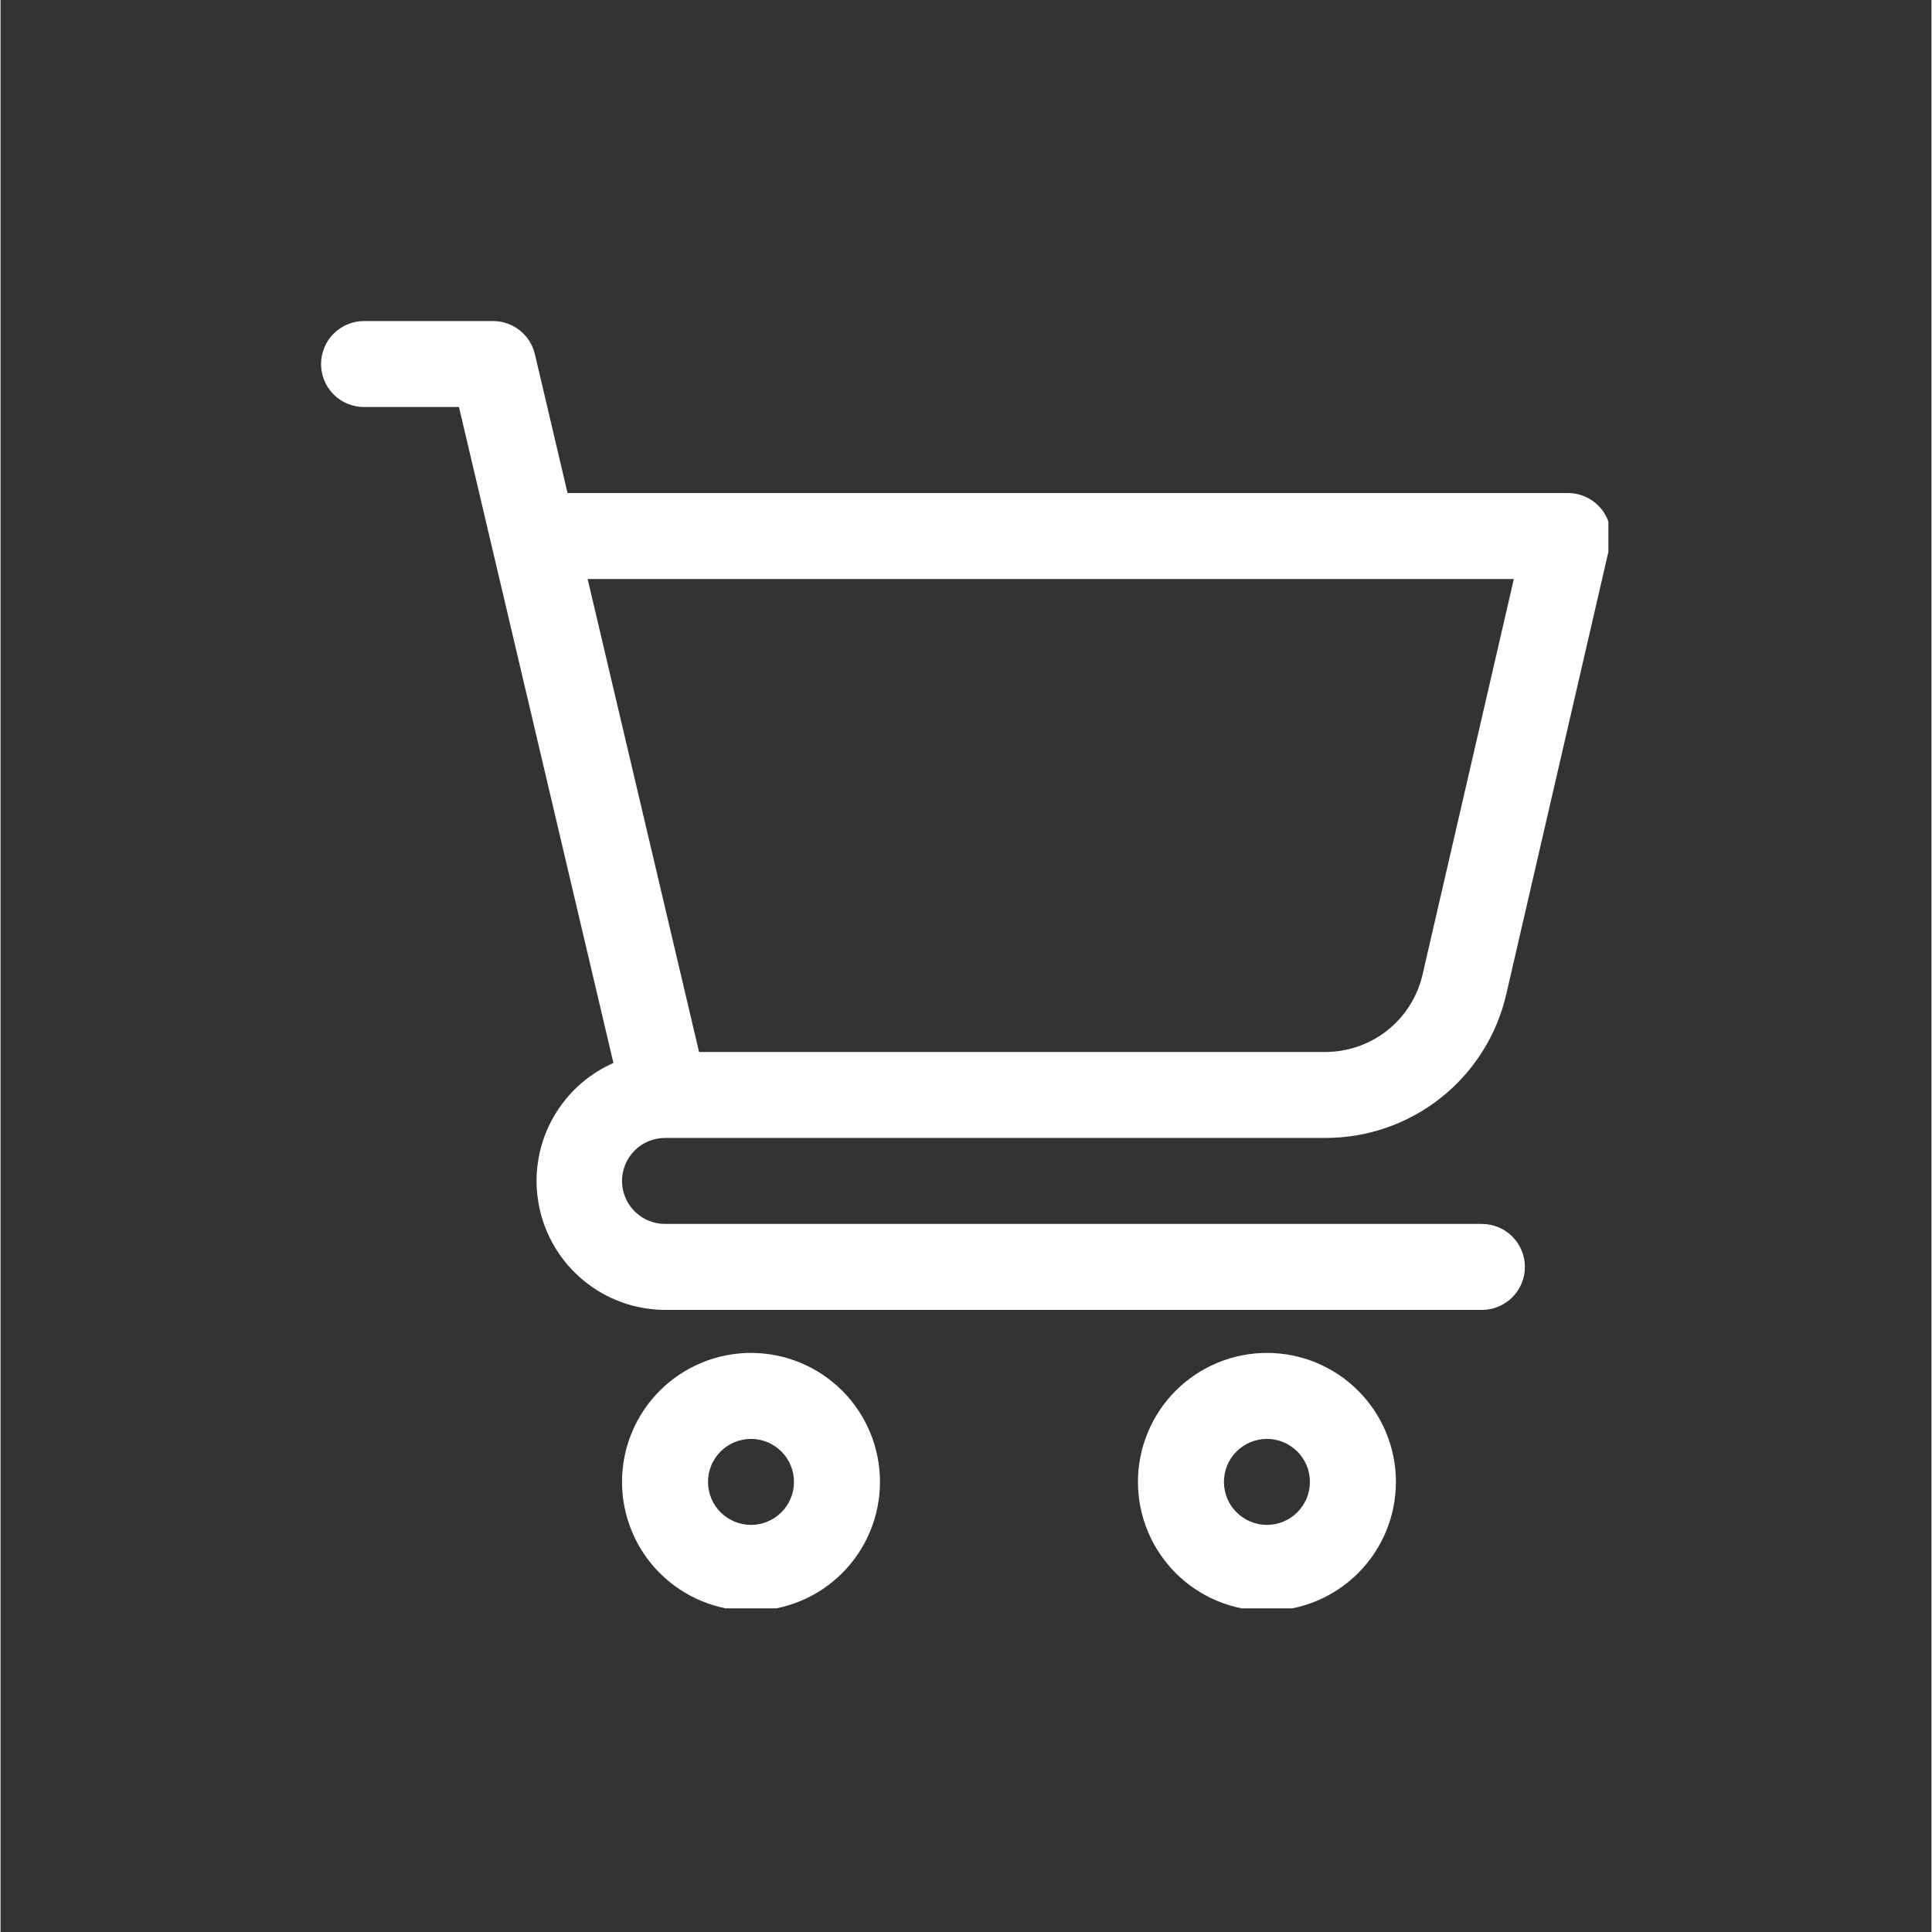 <svg xmlns="http://www.w3.org/2000/svg" xmlns:xlink="http://www.w3.org/1999/xlink" width="300" zoomAndPan="magnify" viewBox="0 0 224.88 225" height="300" preserveAspectRatio="xMidYMid meet" version="1.0"><rect x="0" y="0" width="224.88" height="225" fill="#333333" stroke="none"/><defs><clipPath id="b8844cdae6"><path d="M 37.328 37.391 L 187.25 37.391 L 187.25 153 L 37.328 153 Z M 37.328 37.391 " clip-rule="nonzero"/></clipPath><clipPath id="d8a14f0194"><path d="M 72 157 L 103 157 L 103 187.309 L 72 187.309 Z M 72 157 " clip-rule="nonzero"/></clipPath><clipPath id="a03489d864"><path d="M 132 157 L 163 157 L 163 187.309 L 132 187.309 Z M 132 157 " clip-rule="nonzero"/></clipPath></defs><g clip-path="url(#b8844cdae6)"><path fill="#ffffff" d="M 77.387 132.523 L 154.254 132.523 C 155.473 132.527 156.684 132.43 157.883 132.23 C 159.086 132.027 160.262 131.73 161.41 131.328 C 162.562 130.93 163.668 130.438 164.734 129.848 C 165.805 129.262 166.812 128.59 167.766 127.832 C 168.719 127.074 169.602 126.238 170.414 125.332 C 171.227 124.426 171.957 123.457 172.602 122.426 C 173.25 121.395 173.809 120.316 174.273 119.191 C 174.738 118.062 175.105 116.906 175.375 115.719 L 187.418 63.551 C 187.5 63.184 187.543 62.812 187.547 62.438 C 187.547 62.059 187.504 61.688 187.422 61.32 C 187.34 60.953 187.215 60.598 187.051 60.258 C 186.891 59.918 186.691 59.602 186.457 59.309 C 186.223 59.012 185.957 58.746 185.664 58.512 C 185.367 58.277 185.051 58.078 184.711 57.914 C 184.371 57.75 184.02 57.625 183.652 57.543 C 183.285 57.461 182.91 57.418 182.535 57.418 L 66.035 57.418 L 62.234 41.25 C 62.105 40.699 61.891 40.188 61.586 39.711 C 61.285 39.234 60.91 38.82 60.469 38.469 C 60.027 38.121 59.539 37.852 59.004 37.668 C 58.473 37.48 57.922 37.391 57.359 37.391 L 42.336 37.391 C 42.008 37.391 41.684 37.422 41.359 37.484 C 41.039 37.551 40.723 37.645 40.422 37.77 C 40.117 37.895 39.828 38.051 39.555 38.234 C 39.281 38.414 39.027 38.625 38.797 38.855 C 38.562 39.09 38.355 39.34 38.172 39.613 C 37.992 39.887 37.836 40.176 37.711 40.48 C 37.586 40.785 37.488 41.098 37.426 41.418 C 37.363 41.742 37.328 42.066 37.328 42.395 C 37.328 42.727 37.363 43.051 37.426 43.375 C 37.488 43.695 37.586 44.008 37.711 44.312 C 37.836 44.617 37.992 44.906 38.172 45.18 C 38.355 45.453 38.562 45.703 38.797 45.938 C 39.027 46.168 39.281 46.379 39.555 46.559 C 39.828 46.742 40.117 46.898 40.422 47.023 C 40.723 47.148 41.039 47.242 41.359 47.309 C 41.684 47.371 42.008 47.402 42.336 47.402 L 53.391 47.402 L 71.379 123.793 C 70.598 124.137 69.852 124.547 69.141 125.02 C 68.43 125.488 67.762 126.02 67.141 126.605 C 66.52 127.191 65.953 127.824 65.441 128.508 C 64.93 129.191 64.477 129.91 64.086 130.668 C 63.695 131.43 63.375 132.215 63.117 133.031 C 62.863 133.844 62.676 134.676 62.562 135.52 C 62.449 136.367 62.406 137.219 62.438 138.07 C 62.469 138.922 62.57 139.77 62.746 140.602 C 62.918 141.438 63.164 142.254 63.477 143.047 C 63.789 143.84 64.168 144.602 64.613 145.332 C 65.055 146.062 65.559 146.75 66.117 147.395 C 66.68 148.035 67.289 148.629 67.949 149.168 C 68.613 149.707 69.316 150.188 70.059 150.609 C 70.801 151.027 71.574 151.383 72.379 151.672 C 73.18 151.961 74.004 152.176 74.844 152.324 C 75.684 152.473 76.531 152.551 77.387 152.551 L 172.52 152.551 C 172.852 152.551 173.176 152.52 173.496 152.457 C 173.82 152.391 174.133 152.297 174.438 152.172 C 174.742 152.047 175.031 151.891 175.301 151.707 C 175.574 151.527 175.828 151.32 176.062 151.086 C 176.293 150.852 176.5 150.602 176.684 150.328 C 176.867 150.055 177.02 149.766 177.148 149.461 C 177.273 149.156 177.367 148.844 177.434 148.523 C 177.496 148.199 177.527 147.875 177.527 147.547 C 177.527 147.215 177.496 146.891 177.434 146.57 C 177.367 146.246 177.273 145.934 177.148 145.629 C 177.02 145.324 176.867 145.035 176.684 144.762 C 176.5 144.492 176.293 144.238 176.062 144.004 C 175.828 143.773 175.574 143.566 175.301 143.383 C 175.031 143.199 174.742 143.047 174.438 142.918 C 174.133 142.793 173.82 142.699 173.496 142.633 C 173.176 142.57 172.852 142.539 172.52 142.539 L 77.387 142.539 C 77.059 142.539 76.73 142.508 76.41 142.441 C 76.086 142.379 75.773 142.281 75.469 142.156 C 75.168 142.031 74.879 141.879 74.605 141.695 C 74.332 141.512 74.078 141.305 73.844 141.07 C 73.613 140.84 73.406 140.586 73.223 140.312 C 73.039 140.039 72.887 139.75 72.762 139.449 C 72.633 139.145 72.539 138.832 72.477 138.508 C 72.41 138.188 72.379 137.859 72.379 137.531 C 72.379 137.203 72.41 136.875 72.477 136.555 C 72.539 136.23 72.633 135.918 72.762 135.613 C 72.887 135.312 73.039 135.023 73.223 134.75 C 73.406 134.477 73.613 134.223 73.844 133.992 C 74.078 133.758 74.332 133.551 74.605 133.367 C 74.879 133.184 75.168 133.031 75.469 132.906 C 75.773 132.781 76.086 132.684 76.41 132.621 C 76.73 132.555 77.059 132.523 77.387 132.523 Z M 176.242 67.434 L 165.617 113.469 C 165.473 114.105 165.273 114.73 165.023 115.336 C 164.773 115.941 164.477 116.52 164.125 117.074 C 163.777 117.629 163.387 118.152 162.949 118.641 C 162.512 119.129 162.039 119.578 161.523 119.984 C 161.012 120.395 160.469 120.758 159.895 121.07 C 159.32 121.387 158.723 121.652 158.105 121.867 C 157.488 122.082 156.855 122.246 156.207 122.352 C 155.562 122.461 154.91 122.512 154.254 122.512 L 81.352 122.512 L 68.375 67.434 Z M 176.242 67.434 " fill-opacity="1" fill-rule="nonzero"/></g><g clip-path="url(#d8a14f0194)"><path fill="#ffffff" d="M 87.398 157.559 C 86.414 157.559 85.438 157.656 84.469 157.848 C 83.504 158.039 82.562 158.324 81.652 158.703 C 80.742 159.082 79.875 159.543 79.055 160.09 C 78.234 160.641 77.477 161.262 76.777 161.961 C 76.082 162.656 75.457 163.414 74.91 164.234 C 74.363 165.055 73.898 165.922 73.523 166.832 C 73.145 167.742 72.859 168.684 72.668 169.648 C 72.477 170.617 72.379 171.594 72.379 172.582 C 72.379 173.566 72.477 174.543 72.668 175.512 C 72.859 176.48 73.145 177.418 73.523 178.328 C 73.898 179.242 74.363 180.105 74.91 180.926 C 75.457 181.746 76.082 182.504 76.777 183.203 C 77.477 183.898 78.234 184.523 79.055 185.07 C 79.875 185.617 80.742 186.082 81.652 186.457 C 82.562 186.836 83.504 187.121 84.469 187.312 C 85.438 187.508 86.414 187.602 87.398 187.602 C 88.387 187.602 89.363 187.508 90.332 187.312 C 91.297 187.121 92.238 186.836 93.148 186.457 C 94.059 186.082 94.926 185.617 95.746 185.07 C 96.566 184.523 97.324 183.898 98.023 183.203 C 98.719 182.504 99.344 181.746 99.891 180.926 C 100.438 180.105 100.902 179.242 101.277 178.328 C 101.656 177.418 101.941 176.48 102.133 175.512 C 102.324 174.543 102.422 173.566 102.422 172.582 C 102.422 171.594 102.324 170.617 102.133 169.648 C 101.941 168.684 101.656 167.742 101.277 166.832 C 100.902 165.922 100.438 165.055 99.891 164.234 C 99.344 163.414 98.719 162.656 98.023 161.961 C 97.324 161.262 96.566 160.641 95.746 160.09 C 94.926 159.543 94.059 159.082 93.148 158.703 C 92.238 158.324 91.297 158.039 90.332 157.848 C 89.363 157.656 88.387 157.559 87.398 157.559 Z M 87.398 177.59 C 87.07 177.59 86.746 177.555 86.422 177.492 C 86.102 177.426 85.789 177.332 85.484 177.207 C 85.18 177.082 84.891 176.926 84.617 176.742 C 84.344 176.562 84.094 176.355 83.859 176.121 C 83.629 175.891 83.418 175.637 83.238 175.363 C 83.055 175.09 82.898 174.801 82.773 174.496 C 82.648 174.191 82.555 173.879 82.488 173.559 C 82.426 173.234 82.395 172.91 82.395 172.582 C 82.395 172.254 82.426 171.926 82.488 171.605 C 82.555 171.281 82.648 170.969 82.773 170.664 C 82.898 170.359 83.055 170.074 83.238 169.801 C 83.418 169.527 83.629 169.273 83.859 169.039 C 84.094 168.809 84.344 168.602 84.617 168.418 C 84.891 168.234 85.18 168.082 85.484 167.953 C 85.789 167.828 86.102 167.734 86.422 167.672 C 86.746 167.605 87.07 167.574 87.398 167.574 C 87.73 167.574 88.055 167.605 88.379 167.672 C 88.699 167.734 89.012 167.828 89.316 167.953 C 89.621 168.082 89.91 168.234 90.184 168.418 C 90.457 168.602 90.707 168.809 90.941 169.039 C 91.172 169.273 91.383 169.527 91.562 169.801 C 91.746 170.074 91.902 170.359 92.027 170.664 C 92.152 170.969 92.246 171.281 92.312 171.605 C 92.375 171.926 92.406 172.254 92.406 172.582 C 92.406 172.91 92.375 173.234 92.312 173.559 C 92.246 173.879 92.152 174.191 92.027 174.496 C 91.902 174.801 91.746 175.09 91.562 175.363 C 91.383 175.637 91.172 175.891 90.941 176.121 C 90.707 176.355 90.457 176.562 90.184 176.742 C 89.91 176.926 89.621 177.082 89.316 177.207 C 89.012 177.332 88.699 177.426 88.379 177.492 C 88.055 177.555 87.73 177.59 87.398 177.59 Z M 87.398 177.59 " fill-opacity="1" fill-rule="nonzero"/></g><g clip-path="url(#a03489d864)"><path fill="#ffffff" d="M 147.484 157.559 C 146.5 157.559 145.523 157.656 144.555 157.848 C 143.586 158.039 142.648 158.324 141.738 158.703 C 140.824 159.082 139.961 159.543 139.141 160.09 C 138.32 160.641 137.562 161.262 136.863 161.961 C 136.168 162.656 135.543 163.414 134.996 164.234 C 134.449 165.055 133.984 165.922 133.609 166.832 C 133.23 167.742 132.945 168.684 132.754 169.648 C 132.559 170.617 132.465 171.594 132.465 172.582 C 132.465 173.566 132.559 174.543 132.754 175.512 C 132.945 176.48 133.23 177.418 133.609 178.328 C 133.984 179.242 134.449 180.105 134.996 180.926 C 135.543 181.746 136.168 182.504 136.863 183.203 C 137.562 183.898 138.32 184.523 139.141 185.07 C 139.961 185.617 140.824 186.082 141.738 186.457 C 142.648 186.836 143.586 187.121 144.555 187.312 C 145.523 187.508 146.5 187.602 147.484 187.602 C 148.473 187.602 149.449 187.508 150.414 187.312 C 151.383 187.121 152.324 186.836 153.234 186.457 C 154.145 186.082 155.012 185.617 155.832 185.07 C 156.652 184.523 157.41 183.898 158.105 183.203 C 158.805 182.504 159.426 181.746 159.977 180.926 C 160.523 180.105 160.984 179.242 161.363 178.328 C 161.742 177.418 162.027 176.48 162.219 175.512 C 162.41 174.543 162.508 173.566 162.508 172.582 C 162.508 171.594 162.41 170.617 162.219 169.648 C 162.027 168.684 161.742 167.742 161.363 166.832 C 160.984 165.922 160.523 165.055 159.977 164.234 C 159.426 163.414 158.805 162.656 158.105 161.961 C 157.41 161.262 156.652 160.641 155.832 160.09 C 155.012 159.543 154.145 159.082 153.234 158.703 C 152.324 158.324 151.383 158.039 150.414 157.848 C 149.449 157.656 148.473 157.559 147.484 157.559 Z M 147.484 177.59 C 147.156 177.59 146.832 177.555 146.508 177.492 C 146.188 177.426 145.871 177.332 145.57 177.207 C 145.266 177.082 144.977 176.926 144.703 176.742 C 144.43 176.562 144.176 176.355 143.945 176.121 C 143.711 175.891 143.504 175.637 143.32 175.363 C 143.141 175.09 142.984 174.801 142.859 174.496 C 142.734 174.191 142.637 173.879 142.574 173.559 C 142.512 173.234 142.477 172.91 142.477 172.582 C 142.477 172.254 142.512 171.926 142.574 171.605 C 142.637 171.281 142.734 170.969 142.859 170.664 C 142.984 170.359 143.141 170.074 143.32 169.801 C 143.504 169.527 143.711 169.273 143.945 169.039 C 144.176 168.809 144.43 168.602 144.703 168.418 C 144.977 168.234 145.266 168.082 145.57 167.953 C 145.871 167.828 146.188 167.734 146.508 167.672 C 146.832 167.605 147.156 167.574 147.484 167.574 C 147.812 167.574 148.141 167.605 148.461 167.672 C 148.785 167.734 149.098 167.828 149.402 167.953 C 149.707 168.082 149.992 168.234 150.266 168.418 C 150.539 168.602 150.793 168.809 151.027 169.039 C 151.258 169.273 151.465 169.527 151.648 169.801 C 151.832 170.074 151.984 170.359 152.113 170.664 C 152.238 170.969 152.332 171.281 152.395 171.605 C 152.461 171.926 152.492 172.254 152.492 172.582 C 152.492 172.91 152.461 173.234 152.395 173.559 C 152.332 173.879 152.238 174.191 152.113 174.496 C 151.984 174.801 151.832 175.09 151.648 175.363 C 151.465 175.637 151.258 175.891 151.027 176.121 C 150.793 176.355 150.539 176.562 150.266 176.742 C 149.992 176.926 149.707 177.082 149.402 177.207 C 149.098 177.332 148.785 177.426 148.461 177.492 C 148.141 177.555 147.812 177.59 147.484 177.59 Z M 147.484 177.59 " fill-opacity="1" fill-rule="nonzero"/></g></svg>